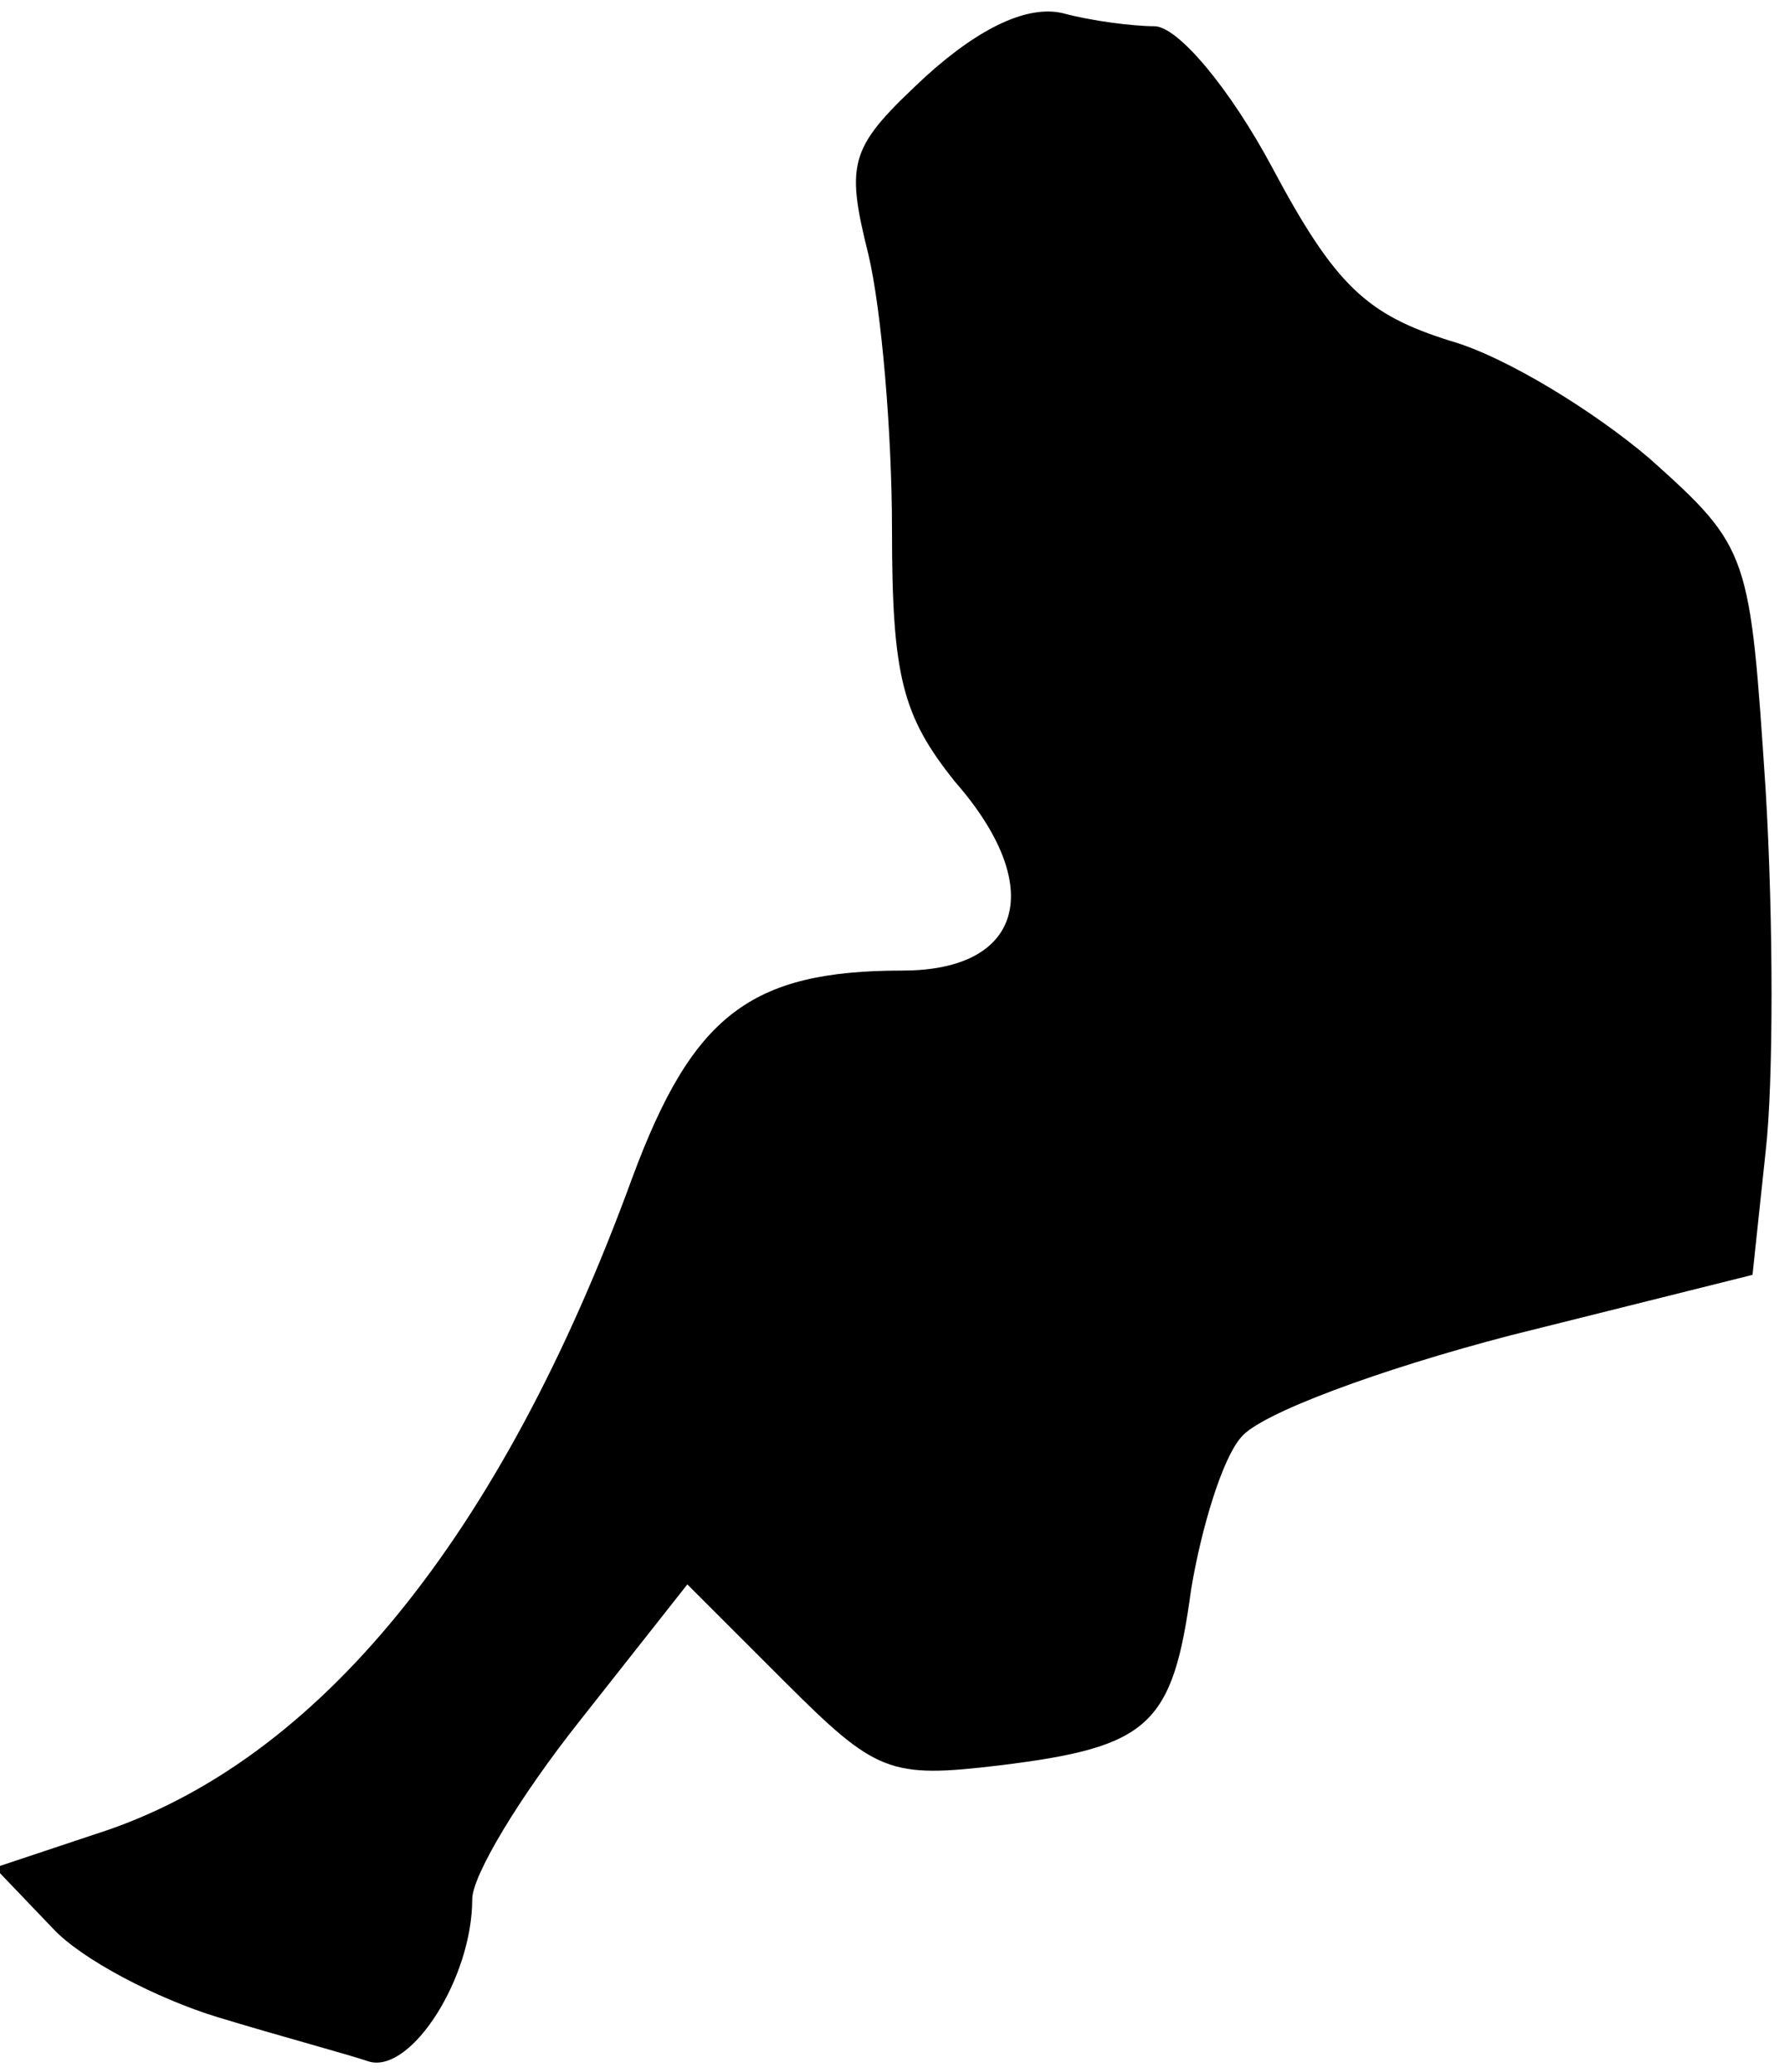 <?xml version="1.0" standalone="no"?>
<!DOCTYPE svg PUBLIC "-//W3C//DTD SVG 20010904//EN"
 "http://www.w3.org/TR/2001/REC-SVG-20010904/DTD/svg10.dtd">
<svg version="1.0" xmlns="http://www.w3.org/2000/svg"
 width="68pt" height="79pt" viewBox="0 0 68 79"
 preserveAspectRatio="xMidYMid meet">
<g transform="translate(0,79) scale(0.1,-0.1)"
fill="#000000" stroke="none">
<path fill="#000000" stroke="none" d="M353 761 c-29 -27 -31 -32 -22 -68 5
-21 9 -68 9 -105 0 -56 4 -71 24 -96 35 -40 26 -72 -20 -72 -58 0 -80 -17
-103 -79 -50 -137 -120 -223 -204 -250 l-39 -13 22 -23 c11 -12 40 -27 63 -34
23 -7 49 -14 58 -17 16 -4 39 32 39 62 0 9 18 39 41 68 l41 52 37 -37 c35 -35
40 -37 82 -32 57 7 66 15 73 67 4 24 12 50 19 58 7 9 53 26 103 39 l92 23 5
47 c3 26 3 88 0 138 -6 90 -6 92 -44 126 -21 18 -55 39 -76 45 -32 10 -44 21
-68 66 -16 30 -36 54 -45 54 -8 0 -24 2 -35 5 -13 3 -31 -5 -52 -24z"/>
</g>
</svg>
